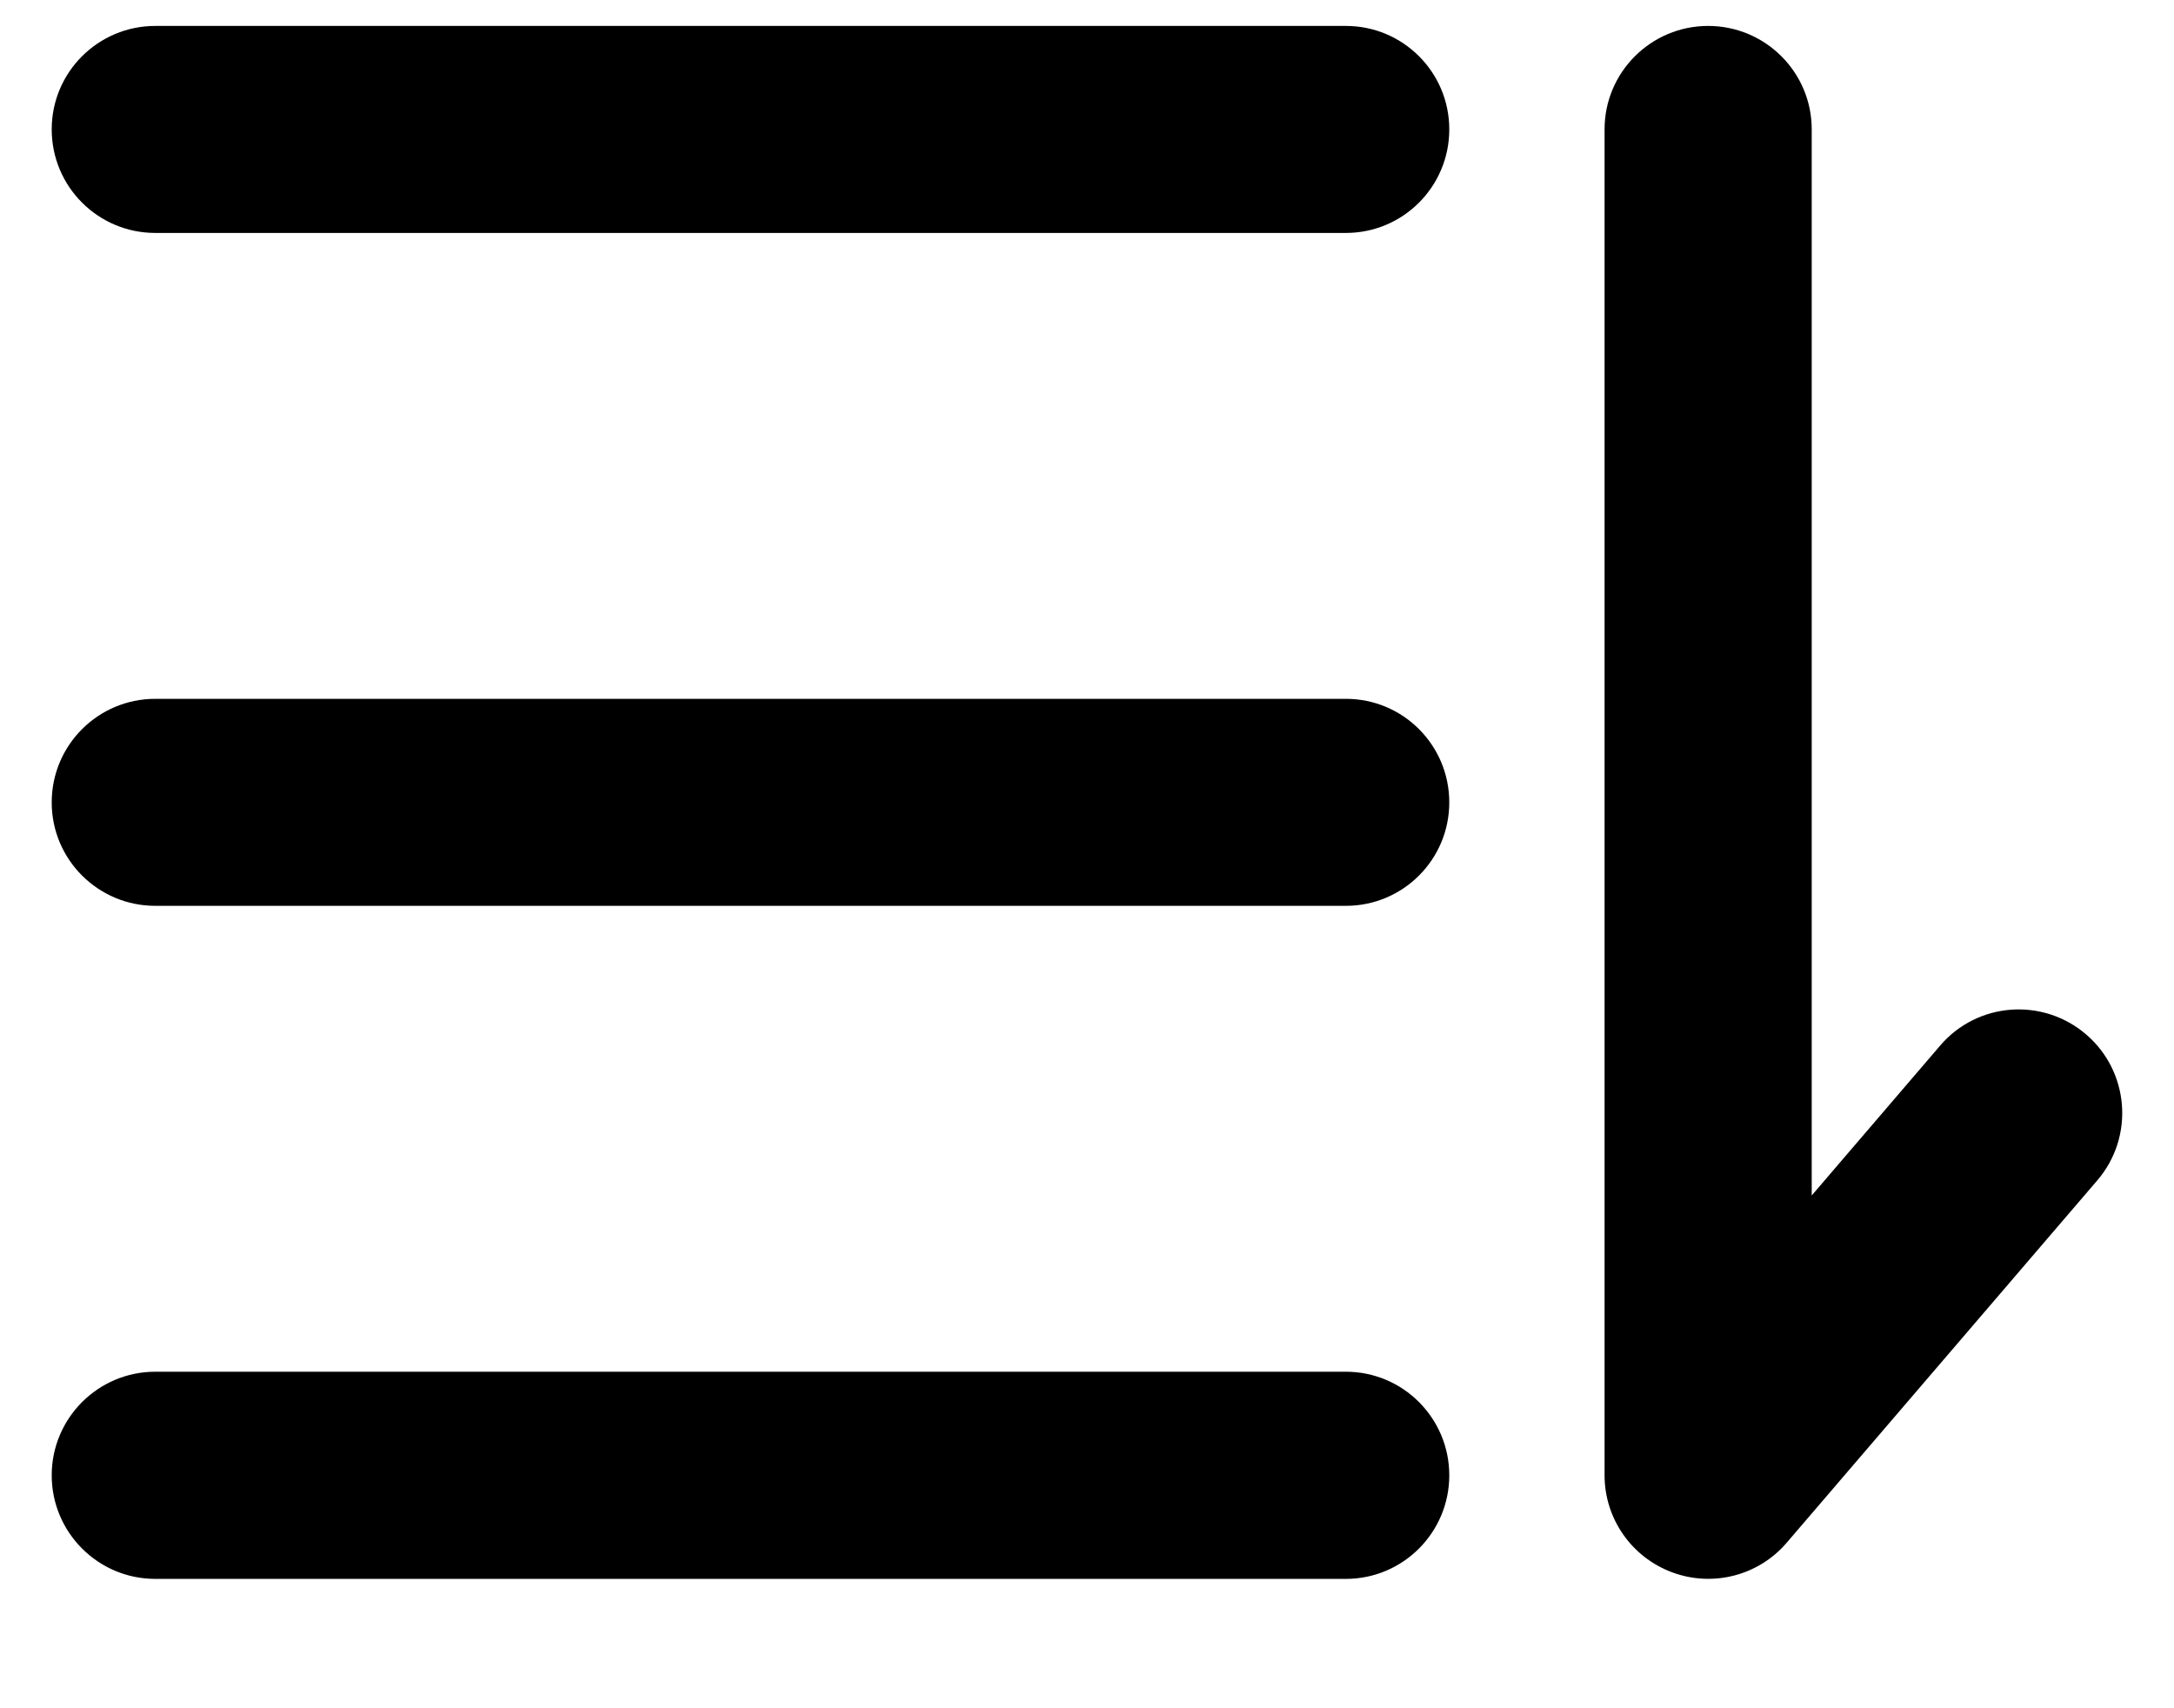 <svg width="14" height="11" viewBox="0 0 14 11" fill="none" xmlns="http://www.w3.org/2000/svg">
<path fill-rule="evenodd" clip-rule="evenodd" d="M0.333 0.833C0.333 0.465 0.632 0.167 1 0.167H8.667C9.035 0.167 9.333 0.465 9.333 0.833C9.333 1.202 9.035 1.5 8.667 1.5H1C0.632 1.5 0.333 1.202 0.333 0.833ZM11 0.167C11.368 0.167 11.667 0.465 11.667 0.833V7.698L12.494 6.733C12.733 6.453 13.154 6.421 13.434 6.661C13.713 6.9 13.746 7.321 13.506 7.601L11.506 9.934C11.325 10.146 11.03 10.222 10.769 10.125C10.507 10.028 10.333 9.779 10.333 9.5V0.833C10.333 0.465 10.632 0.167 11 0.167ZM0.333 5.167C0.333 4.798 0.632 4.5 1 4.5H8.667C9.035 4.5 9.333 4.798 9.333 5.167C9.333 5.535 9.035 5.833 8.667 5.833H1C0.632 5.833 0.333 5.535 0.333 5.167ZM0.333 9.5C0.333 9.132 0.632 8.833 1 8.833H8.667C9.035 8.833 9.333 9.132 9.333 9.5C9.333 9.868 9.035 10.167 8.667 10.167H1C0.632 10.167 0.333 9.868 0.333 9.5Z" fill="black"/>
</svg>
